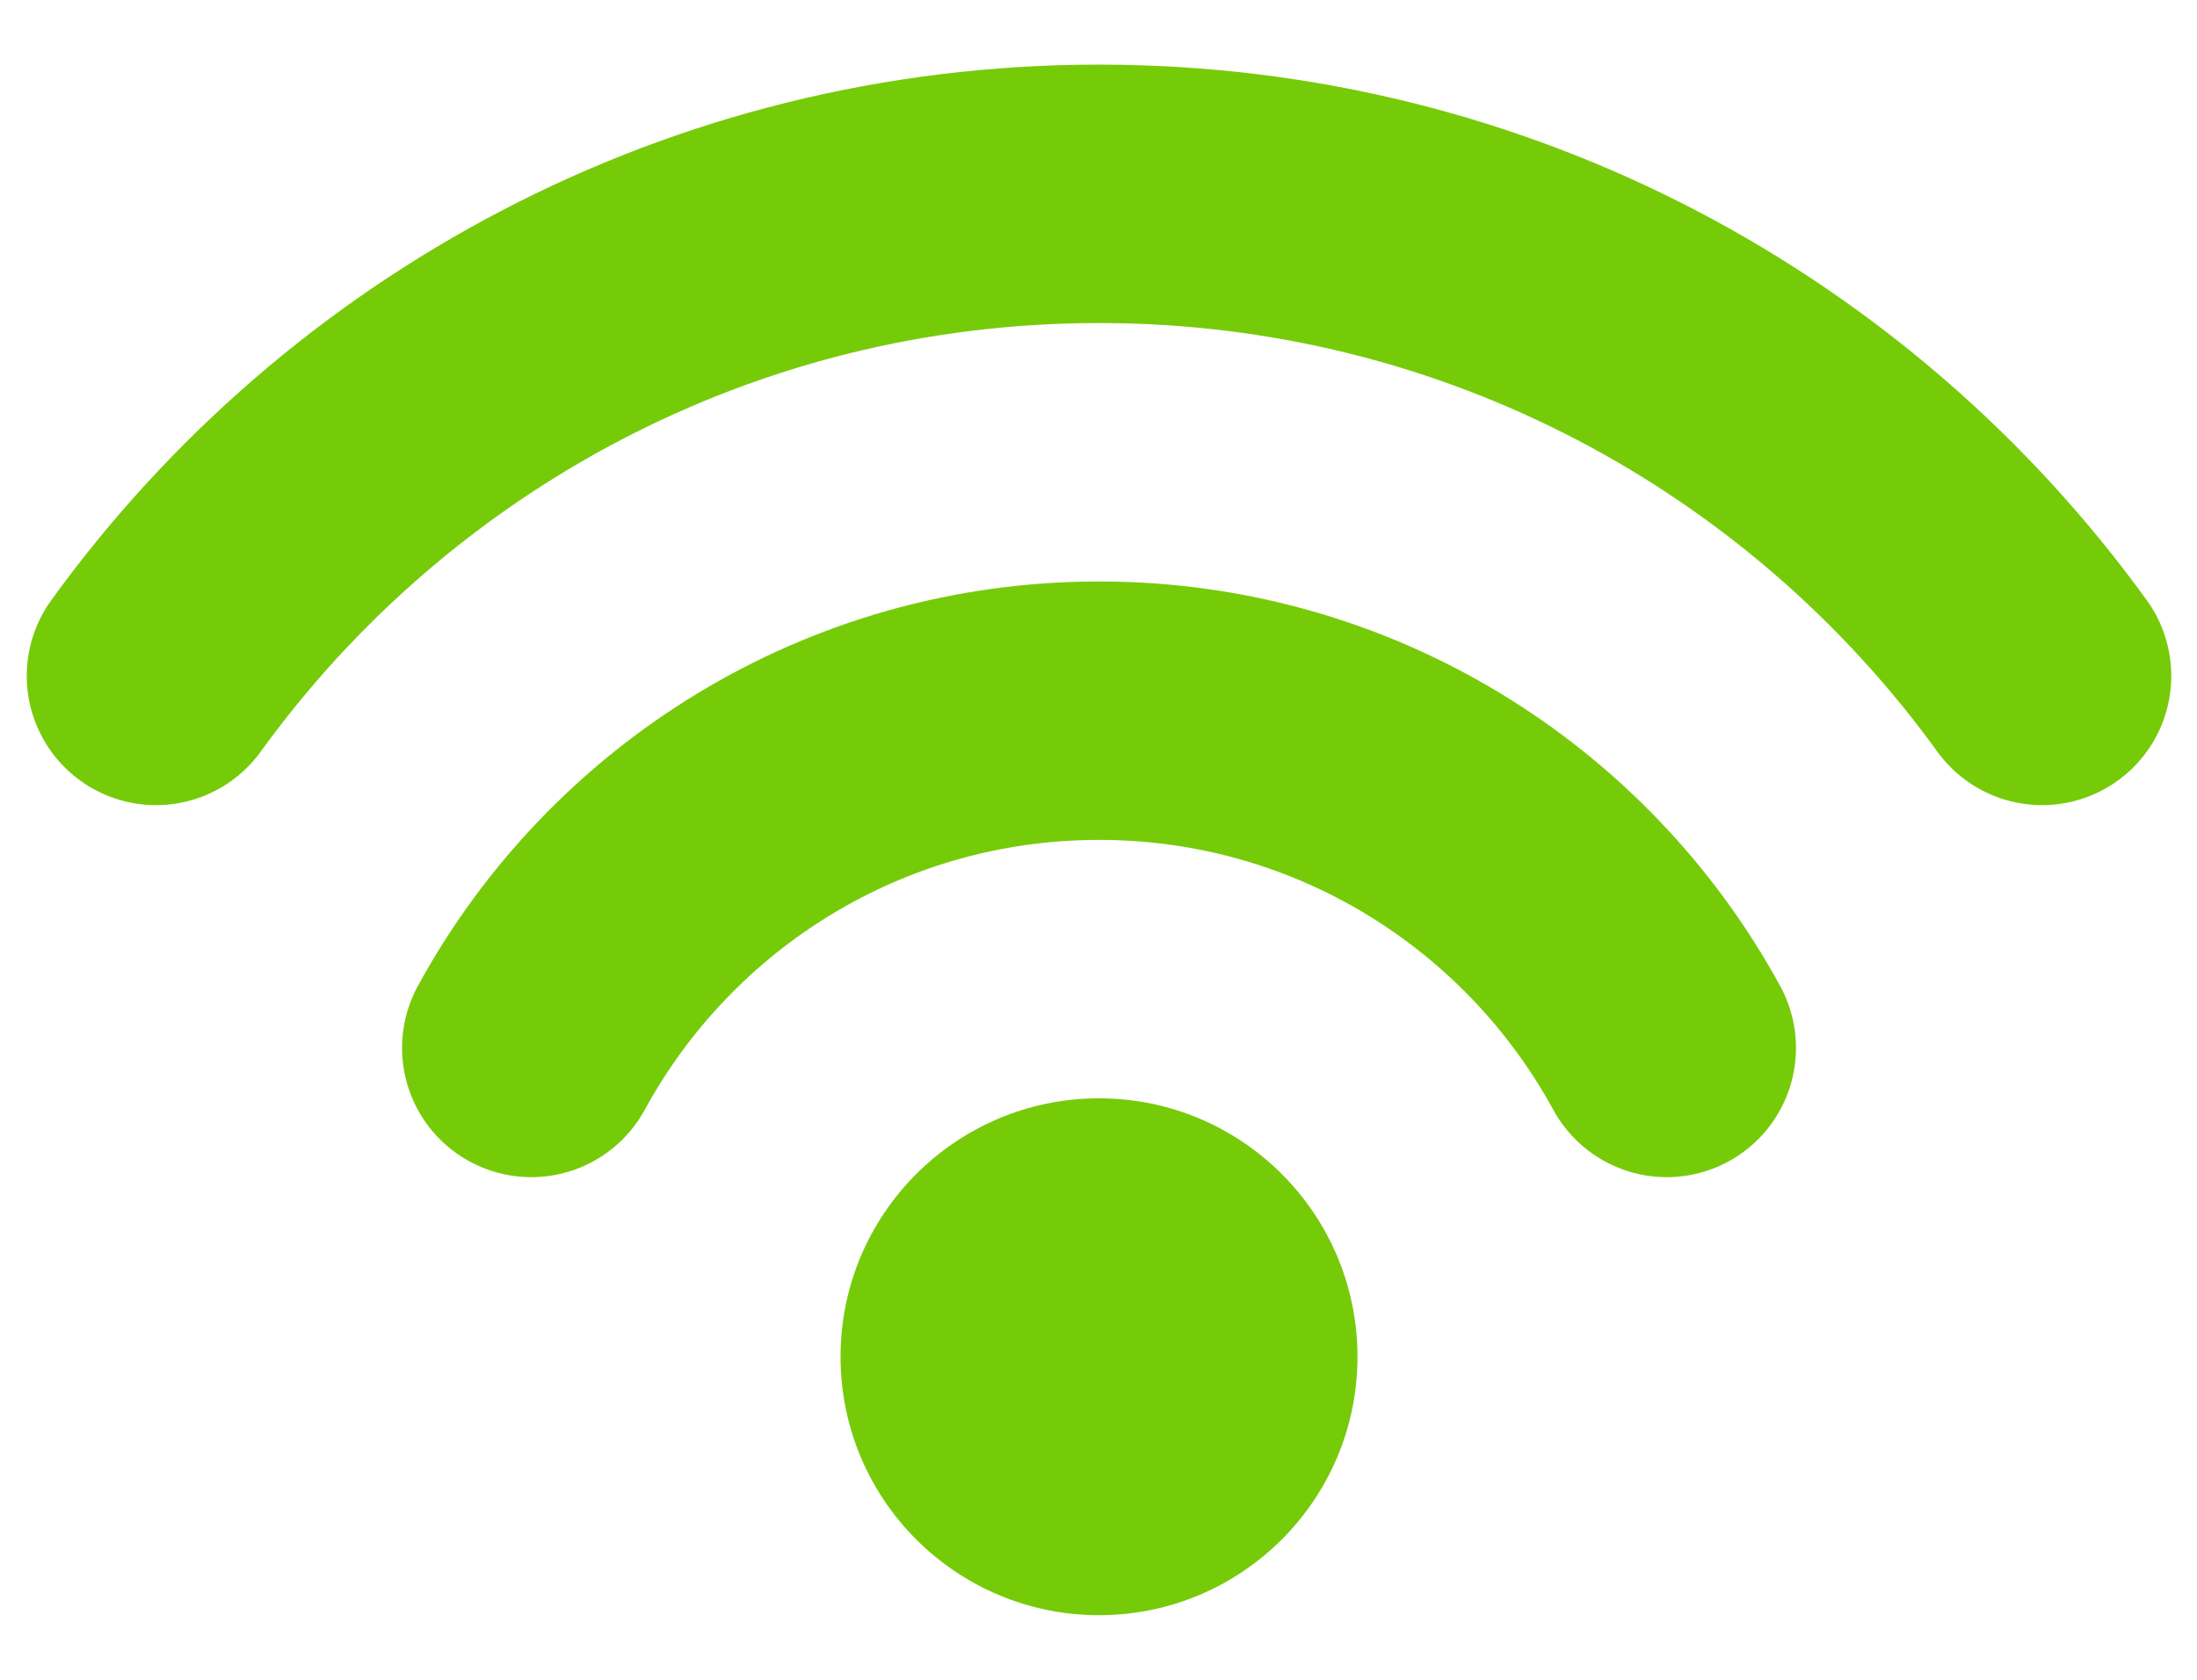 <svg width="17" height="13" viewBox="0 0 17 13" fill="none" xmlns="http://www.w3.org/2000/svg">
<path d="M1.207 5.231C2.842 2.97 5.501 1.5 8.504 1.5C11.507 1.5 14.166 2.97 15.801 5.231" stroke="#76CB09" stroke-width="2" stroke-linecap="round"/>
<path d="M4.111 8.11C4.959 6.555 6.608 5.5 8.504 5.5C10.399 5.5 12.049 6.555 12.897 8.11" stroke="#76CB09" stroke-width="2" stroke-linecap="round"/>
<circle cx="8.504" cy="10.5" r="2" fill="#76CB09"/>
</svg>
